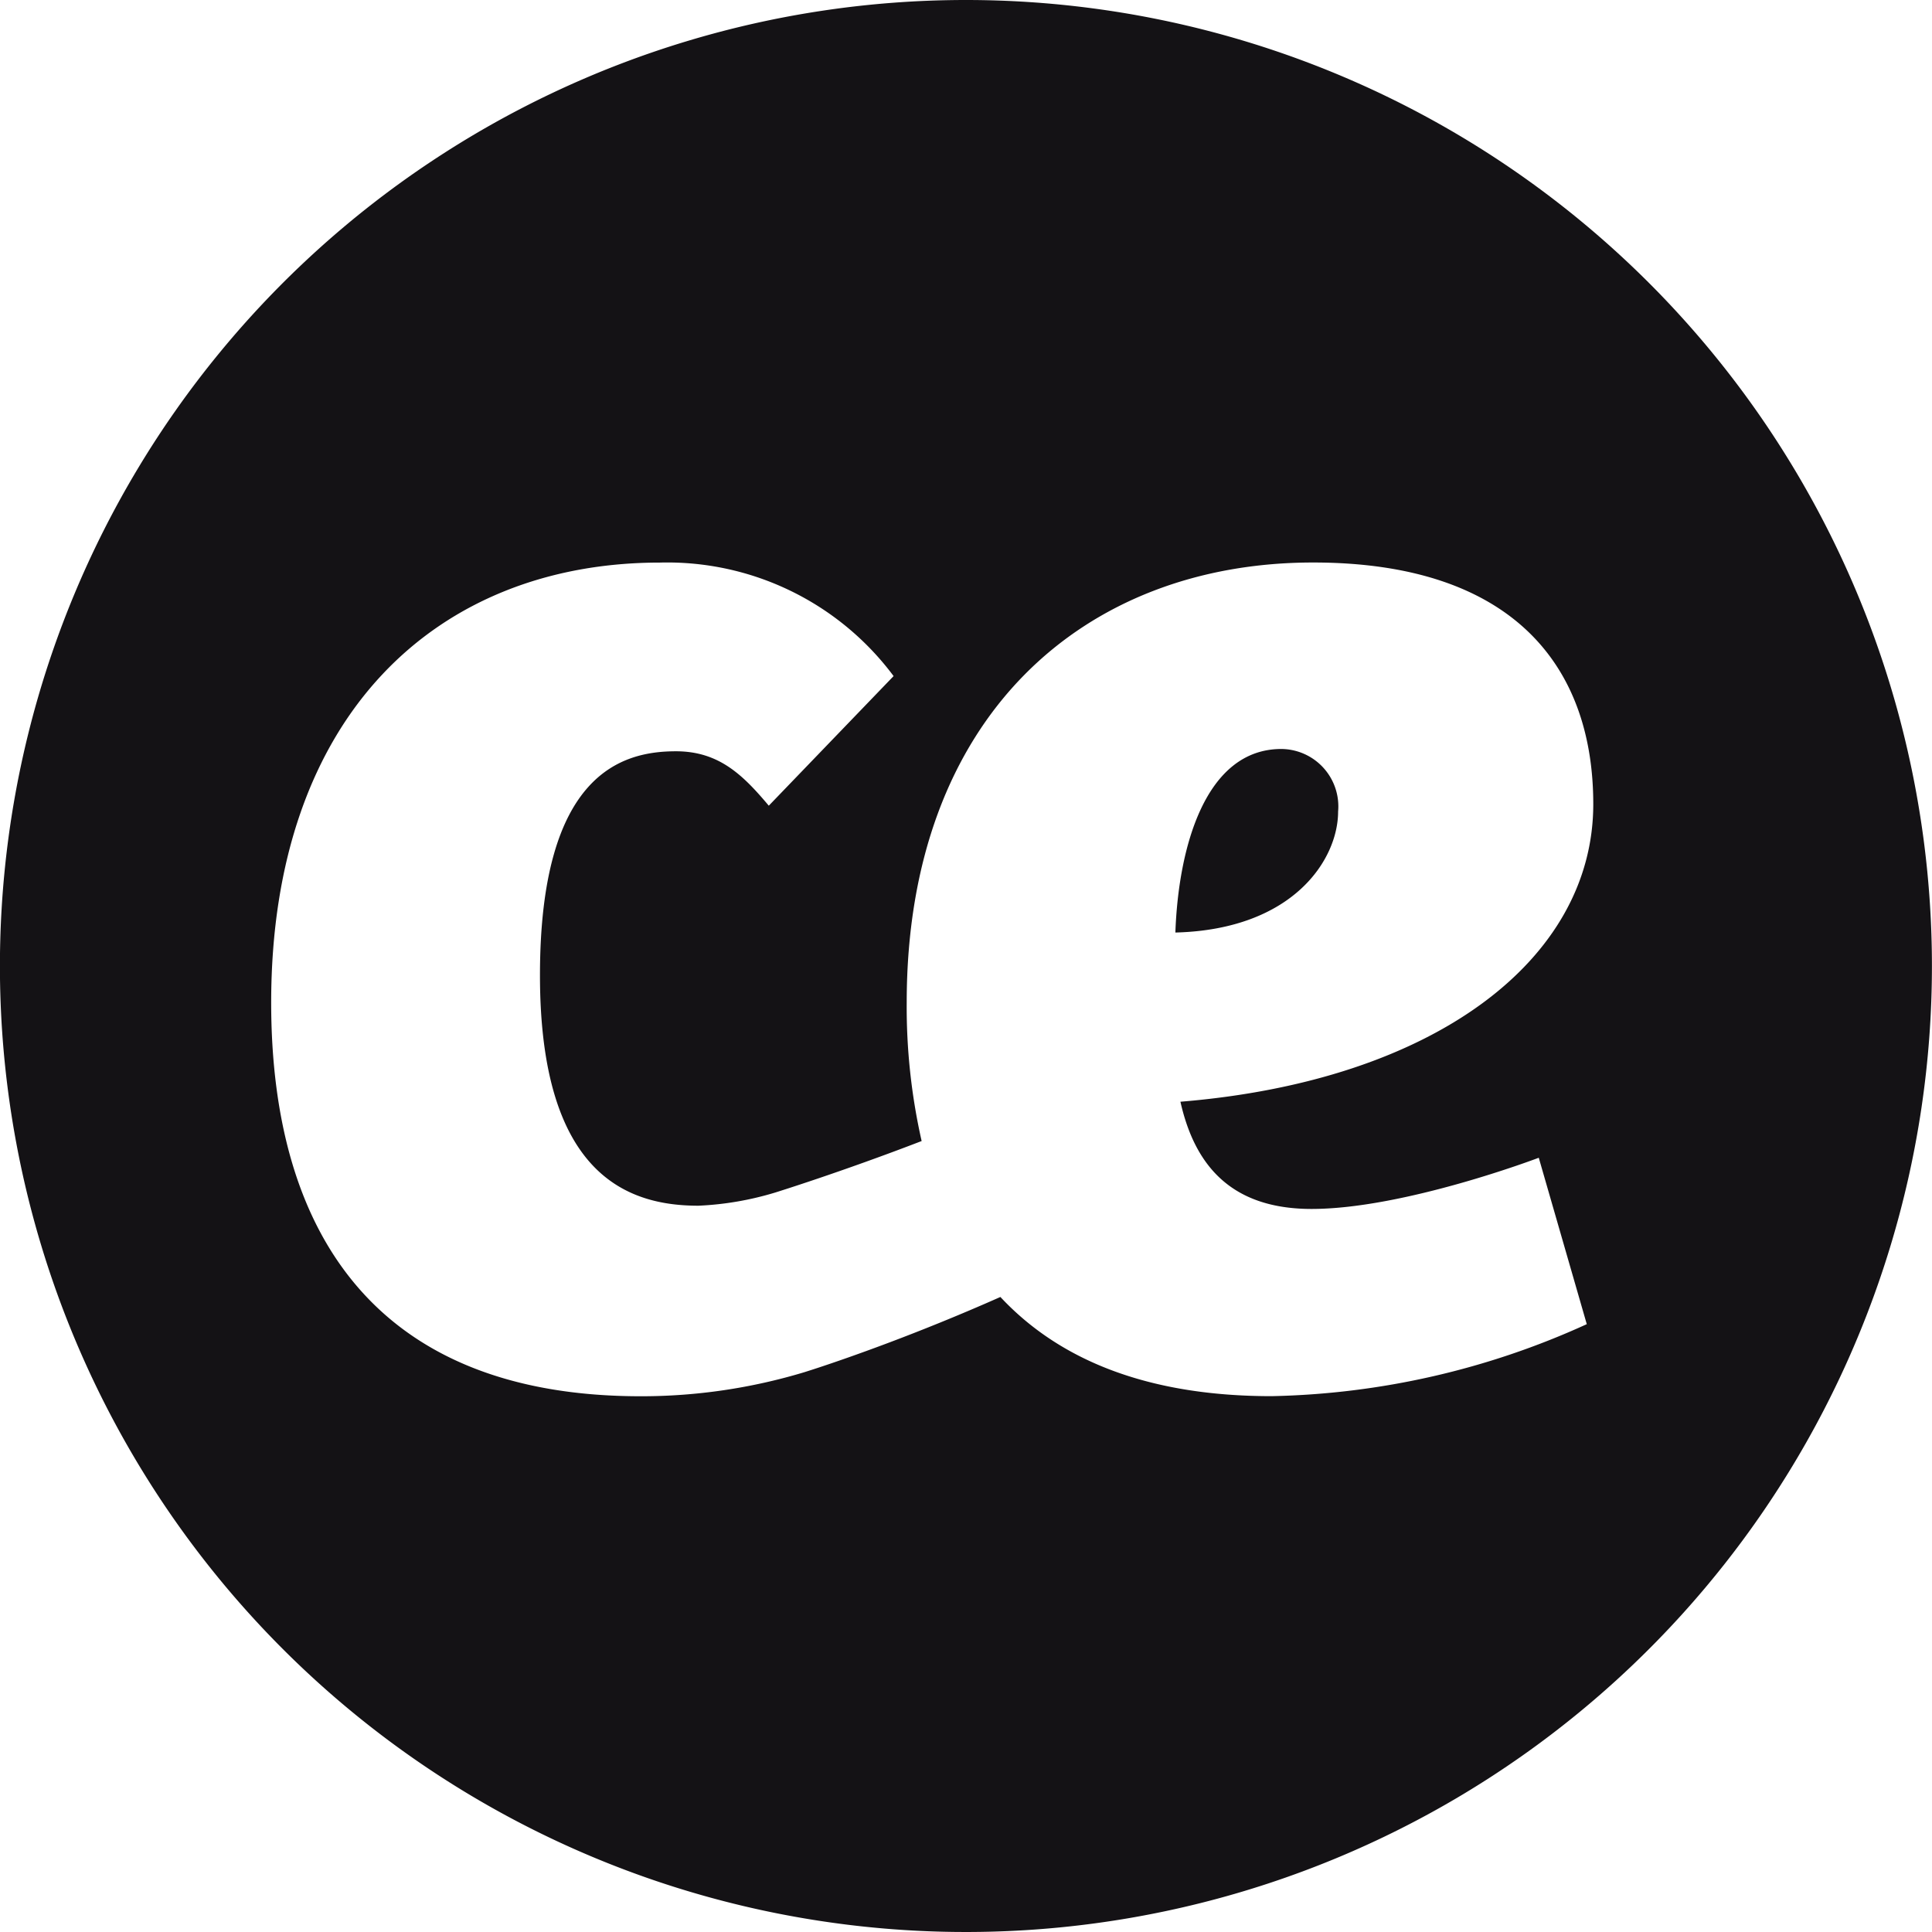 <svg
    xmlns="http://www.w3.org/2000/svg"
    width="80"
    height="80"
    viewBox="0 0 80 80"
  >
    <path
      d="M182.2,142.205a40,40,0,1,0,40,40A40,40,0,0,0,182.2,142.205Zm14.311,50.06c3.843,0,9.409-2.12,9.409-2.12l1.988,6.891a32.982,32.982,0,0,1-13.053,2.981c-5.14,0-8.794-1.5-11.228-4.107-3.457,1.535-6.354,2.537-7.532,2.926-.131.043-.265.087-.405.131l-.168.054v0a23.37,23.37,0,0,1-6.785,1c-10.8,0-15.305-6.56-15.305-16.3,0-11.927,6.891-18.221,16.1-18.221a11.683,11.683,0,0,1,9.673,4.7l-5.168,5.367c-1.06-1.259-2.054-2.253-3.843-2.253-2.187,0-5.632.861-5.632,9.276,0,8.348,3.711,9.541,6.56,9.541a12.852,12.852,0,0,0,3.181-.546h0s2.728-.847,6.063-2.132a25.154,25.154,0,0,1-.618-5.735c0-11.86,7.354-18.221,16.829-18.221,8.282,0,11.6,4.307,11.6,10.005,0,6.427-6.559,11.462-17.095,12.323C191.677,190.477,193.2,192.265,196.514,192.265Z"
      transform="translate(-142.203 -142.205)"
      fill="#141215"
    />
    <path
      d="M334.468,261.811c-3.152,0-4.266,4.08-4.389,7.6,4.883-.124,6.738-3.029,6.738-5.007A2.378,2.378,0,0,0,334.468,261.811Z"
      transform="translate(-281.409 -230.797)"
      fill="#141215"
    />
  </svg>